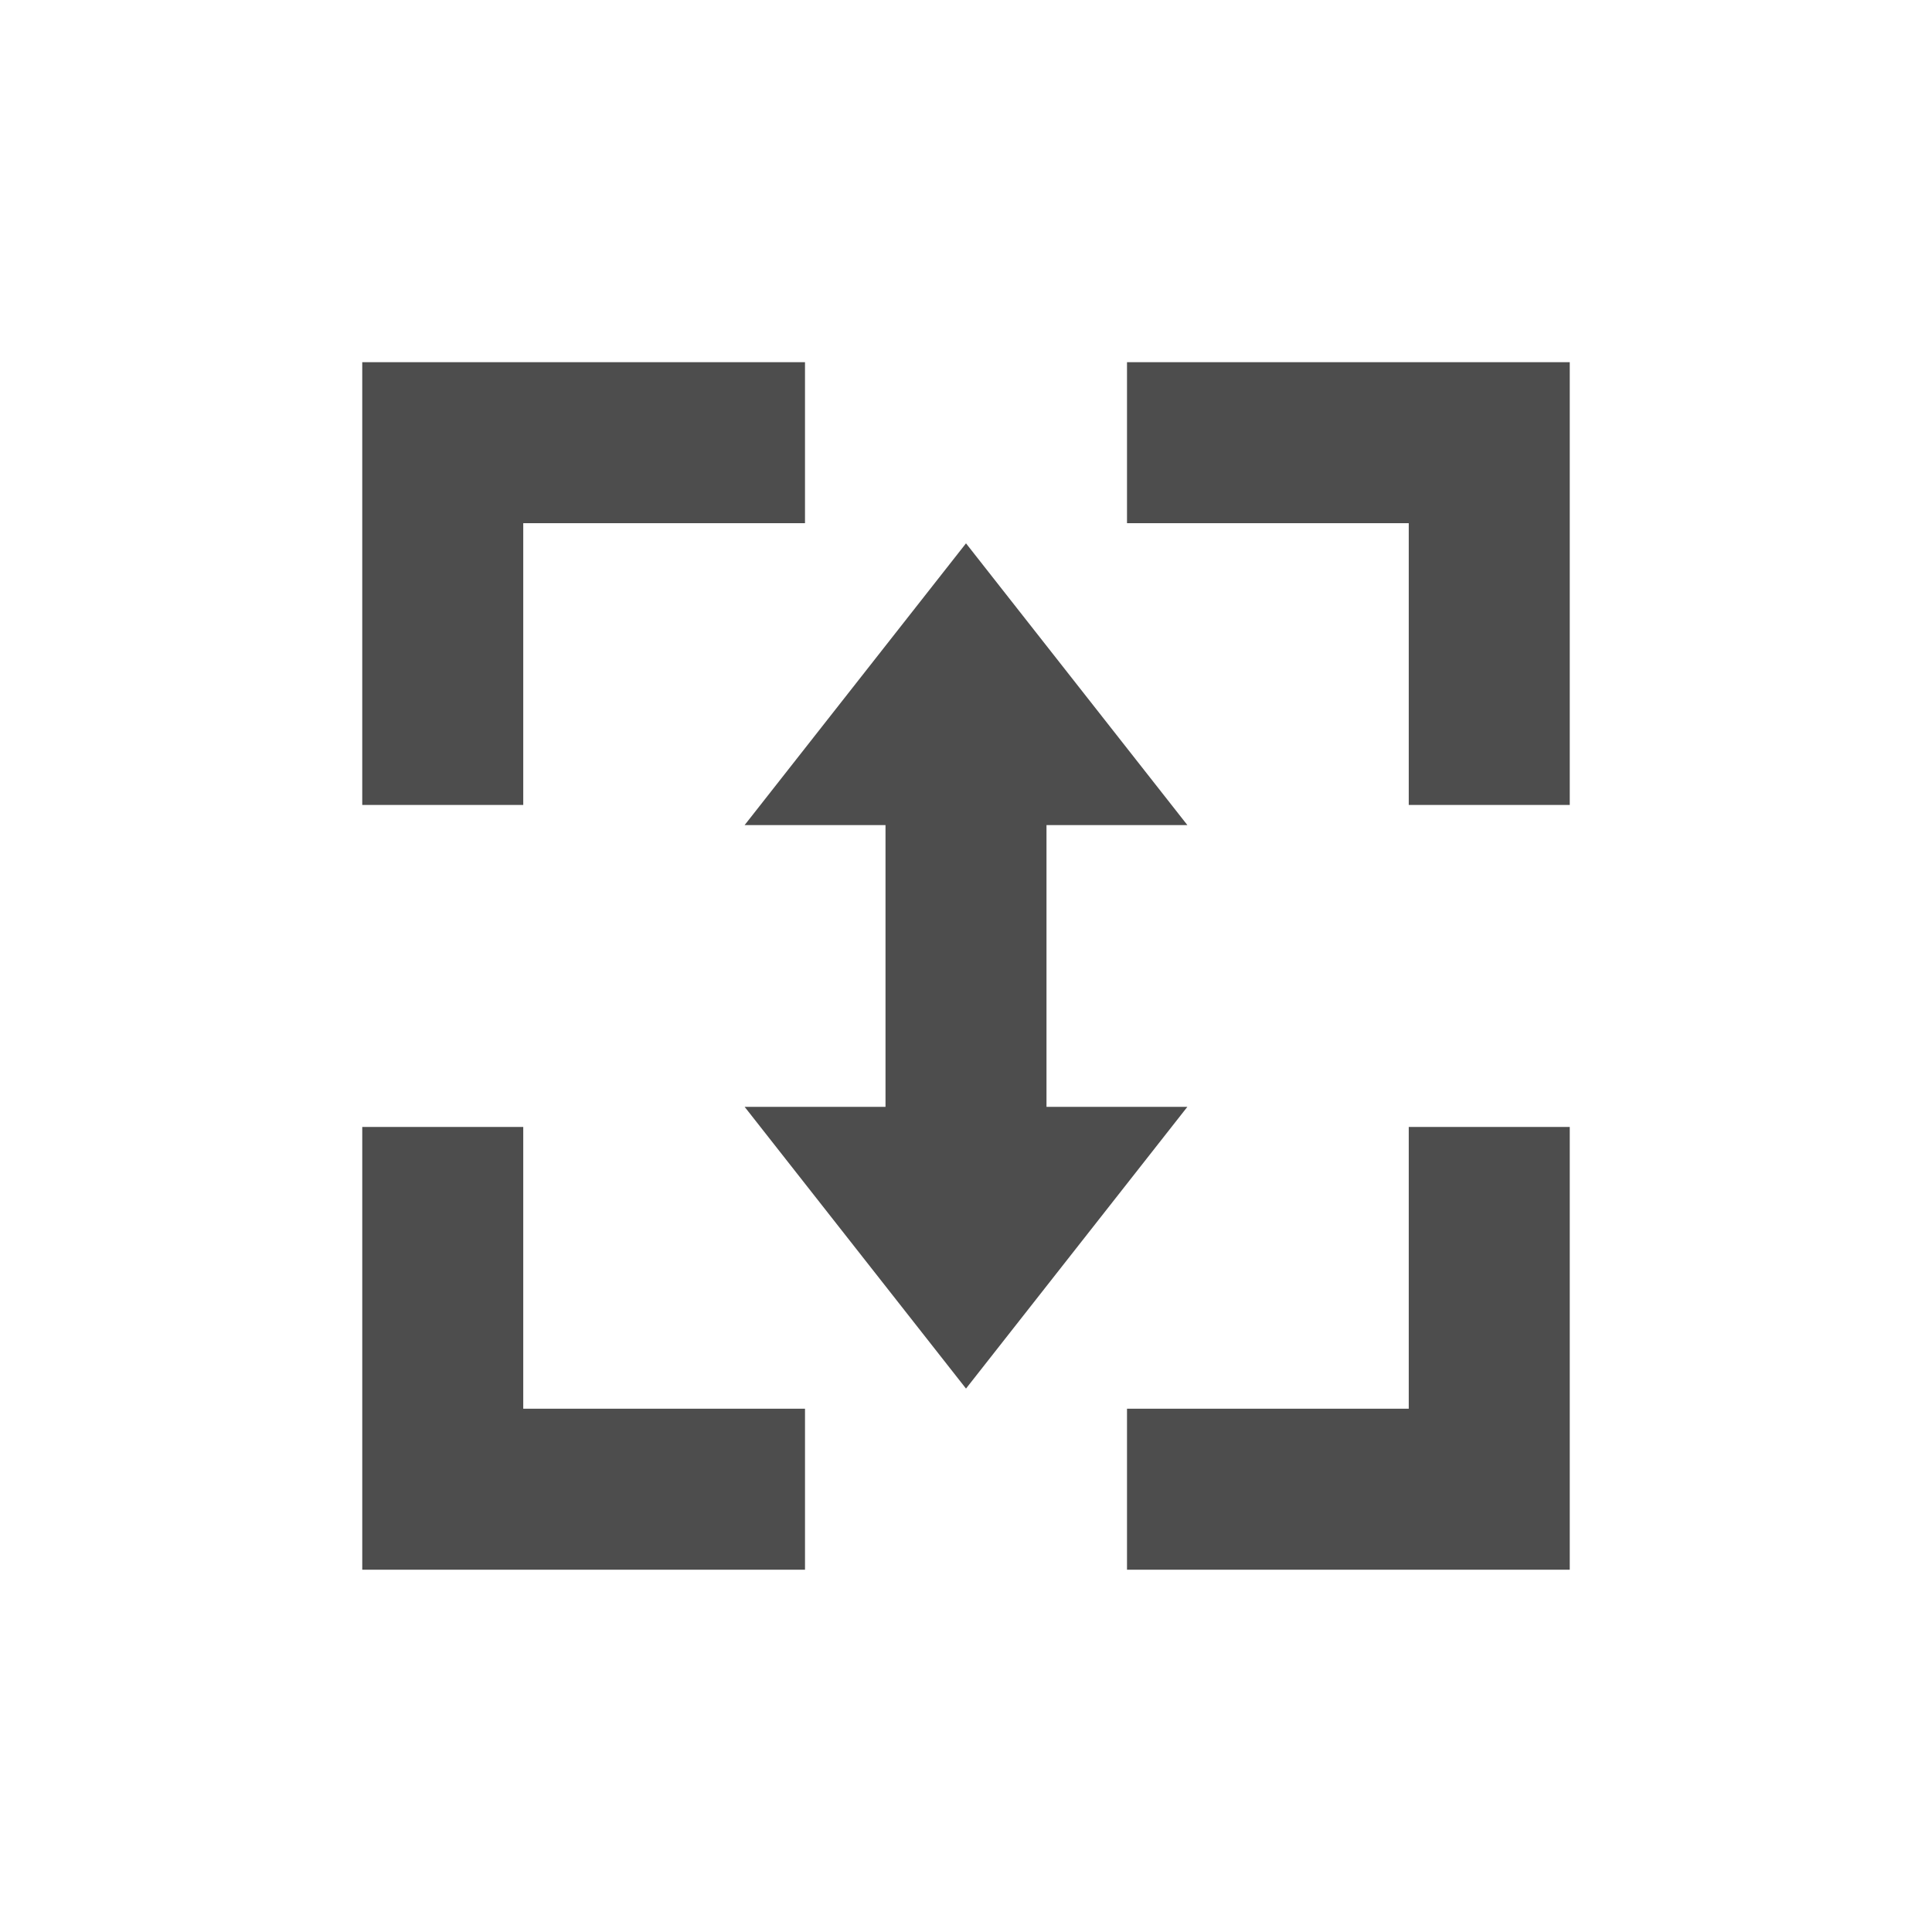 <svg xmlns="http://www.w3.org/2000/svg" width="48" height="48">
 <g transform="translate(-544.571,-716.934)">
  <g transform="matrix(0,1,-1,0,1309.505,172.362)">
   <path transform="translate(544.571,716.934)" d="m 9,9 0,4 0,7 4,0 0,-7 7,0 0,-4 -7,0 z m 19,0 0,4 7,0 0,7 4,0 0,-11 z m -7.5,9.5 -7,5.5 7,5.5 0,-3.5 7,0 0,3.5 7,-5.5 -7,-5.5 0,3.5 -7,0 z M 9,28 l 0,11 4,0 7,0 0,-4 -7,0 0,-7 z m 26,0 0,7 -7,0 0,4 11,0 0,-4 0,-7 z" style="fill:#4d4d4d"/>
  </g>
 </g>
</svg>
